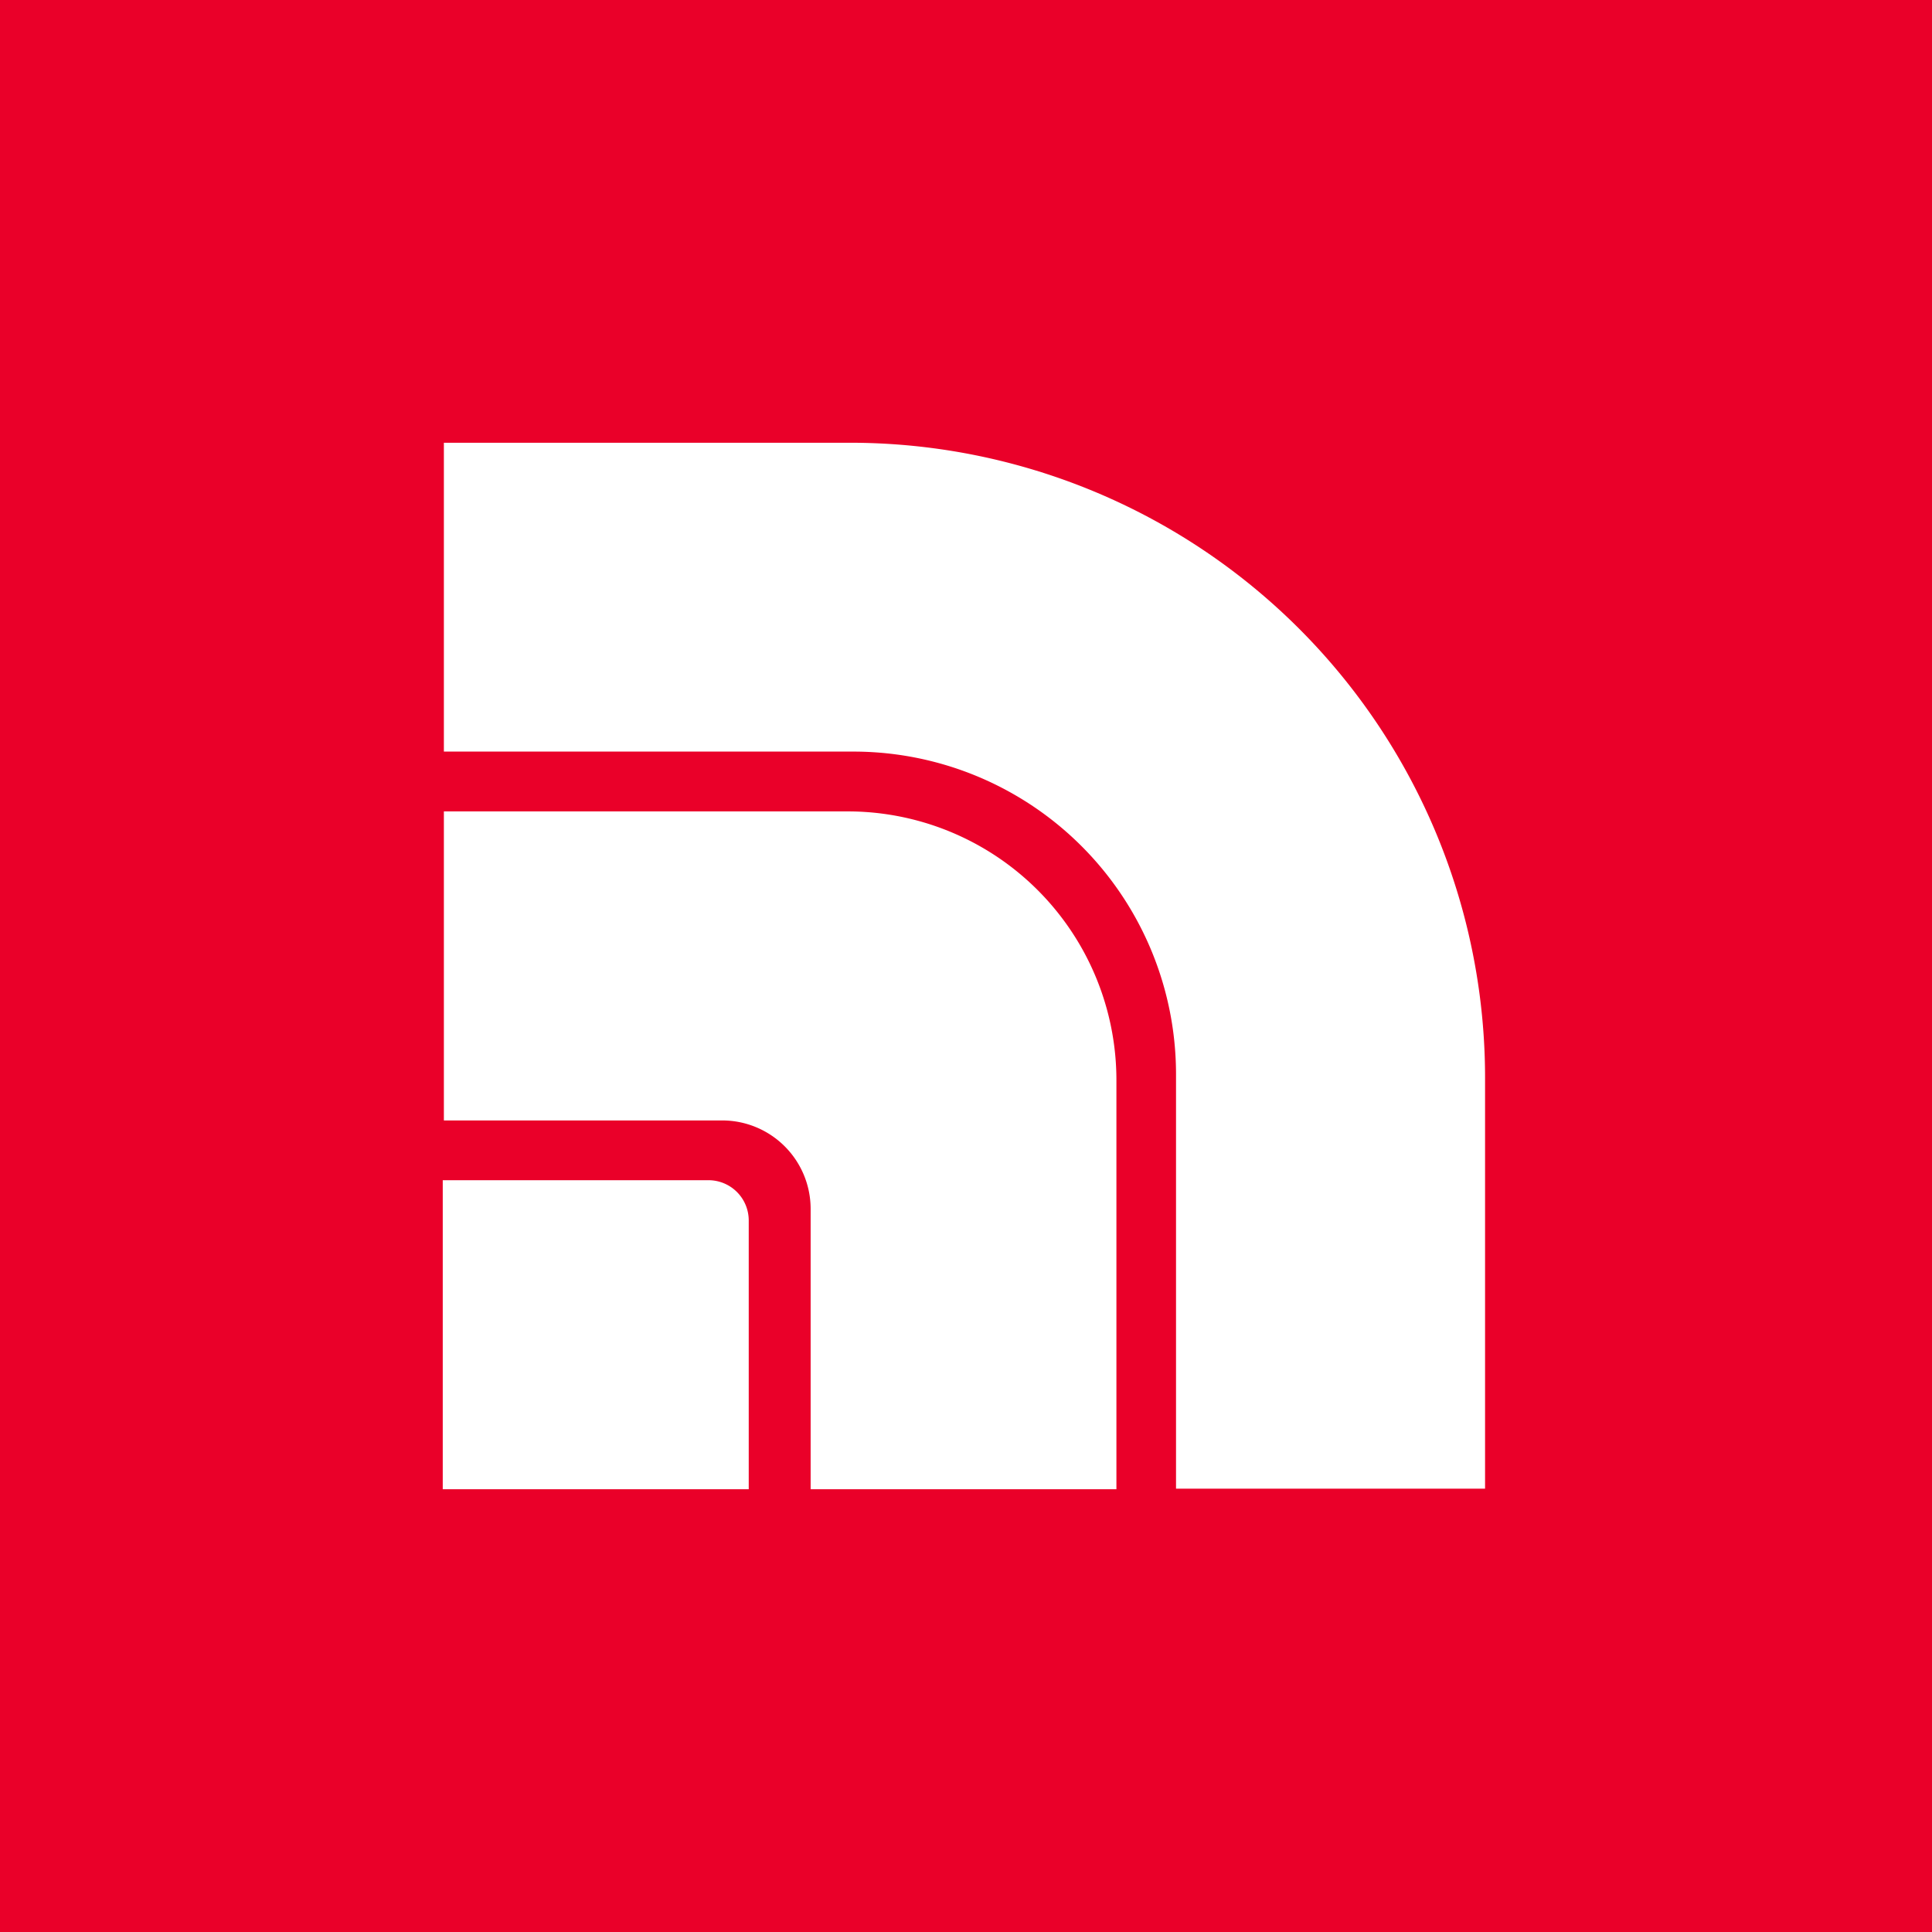 <svg width="48" height="48" fill="none" xmlns="http://www.w3.org/2000/svg"><path fill="#EA0029" d="M0 0h48v48H0z"/><path fill-rule="evenodd" clip-rule="evenodd" d="M21.107 11H11.028v7.673h10.173a8.017 8.017 0 018.017 8.018v10.295h7.678V26.77A15.774 15.774 0 0021.106 11zm-3.504 18.322H11V37h7.602v-6.683a1 1 0 00-1-.995zm-6.575-9.163h10.008a6.678 6.678 0 016.701 6.683V37H20.14v-6.97a2.198 2.198 0 00-2.193-2.193h-6.919v-7.678z" fill="#fff"/></svg>